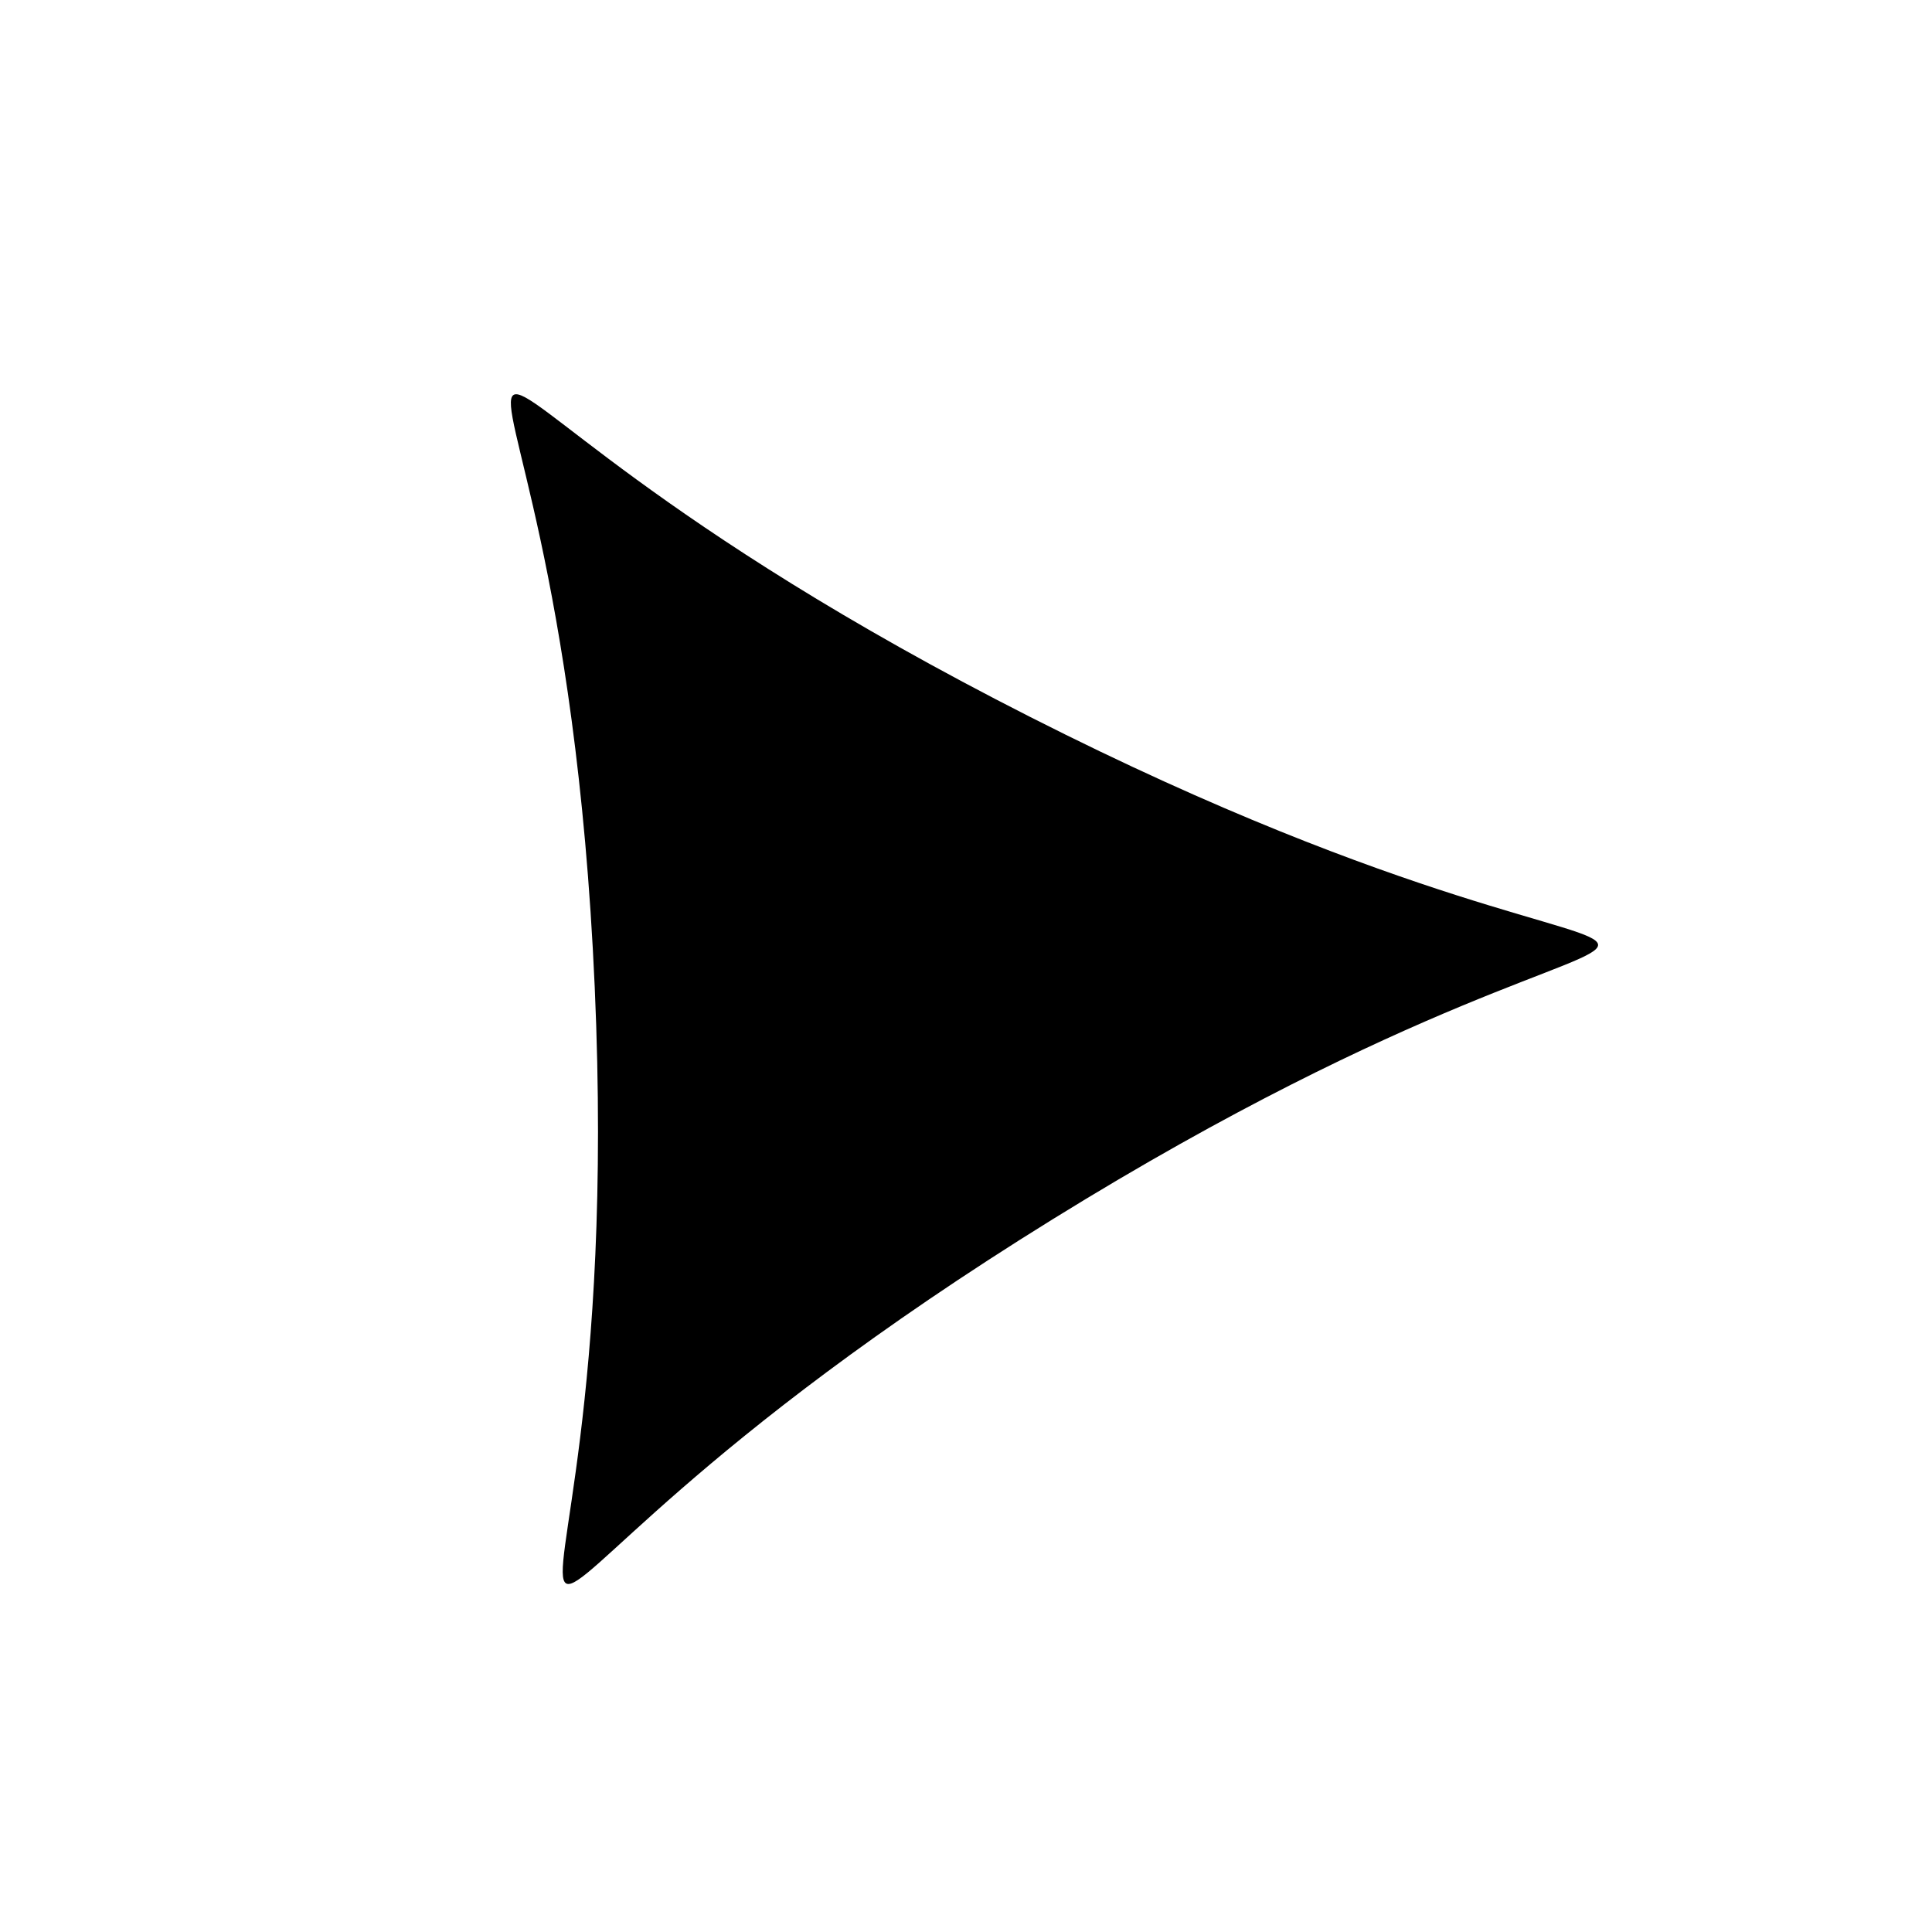 <?xml version="1.0" encoding="UTF-8" standalone="no"?>
<!-- Created with Inkscape (http://www.inkscape.org/) -->

<svg
   xmlns:dc="http://purl.org/dc/elements/1.1/"
   xmlns:cc="http://creativecommons.org/ns#"
   xmlns:rdf="http://www.w3.org/1999/02/22-rdf-syntax-ns#"
   xmlns:svg="http://www.w3.org/2000/svg"
   xmlns="http://www.w3.org/2000/svg"
   xmlns:sodipodi="http://sodipodi.sourceforge.net/DTD/sodipodi-0.dtd"
   xmlns:inkscape="http://www.inkscape.org/namespaces/inkscape"
   width="40"
   height="40"
   id="svg2"
   version="1.1"
   inkscape:version="0.48.4 r9939"
   sodipodi:docname="next.svg">
  <defs
     id="defs4" />
  <sodipodi:namedview
     id="base"
     pagecolor="#ffffff"
     bordercolor="#666666"
     borderopacity="1.0"
     inkscape:pageopacity="0.0"
     inkscape:pageshadow="2"
     inkscape:zoom="2.8"
     inkscape:cx="100.35714"
     inkscape:cy="61.936946"
     inkscape:document-units="px"
     inkscape:current-layer="layer1"
     showgrid="false"
     inkscape:window-width="1366"
     inkscape:window-height="745"
     inkscape:window-x="-8"
     inkscape:window-y="-8"
     inkscape:window-maximized="1" />
  <g
     inkscape:label="Layer 1"
     inkscape:groupmode="layer"
     id="layer1"
     transform="translate(0,-1012.362)">
    <path
       sodipodi:type="star"
       style="fill:#000000;fill-opacity:1;fill-rule:nonzero;stroke:none"
       id="path3013"
       sodipodi:sides="3"
       sodipodi:cx="13.571429"
       sodipodi:cy="16.071428"
       sodipodi:r1="9.3131466"
       sodipodi:r2="7.3540215"
       sodipodi:arg1="1.0040671"
       sodipodi:arg2="2.0512647"
       inkscape:flatsided="true"
       inkscape:rounded="1.66"
       inkscape:randomized="0"
       d="M 18.571,23.929 C -4.019,38.305 5.421,43.225 4.267,16.473 3.112,-10.279 -5.87,-4.564 17.876,7.813 41.621,20.189 41.162,9.553 18.571,23.929 z"
       transform="matrix(0.663,0,0,0.645,9.484,1022.17)"
       inkscape:transform-center-x="0.05649118"
       inkscape:transform-center-y="1.2537225" />
  </g>
</svg>
